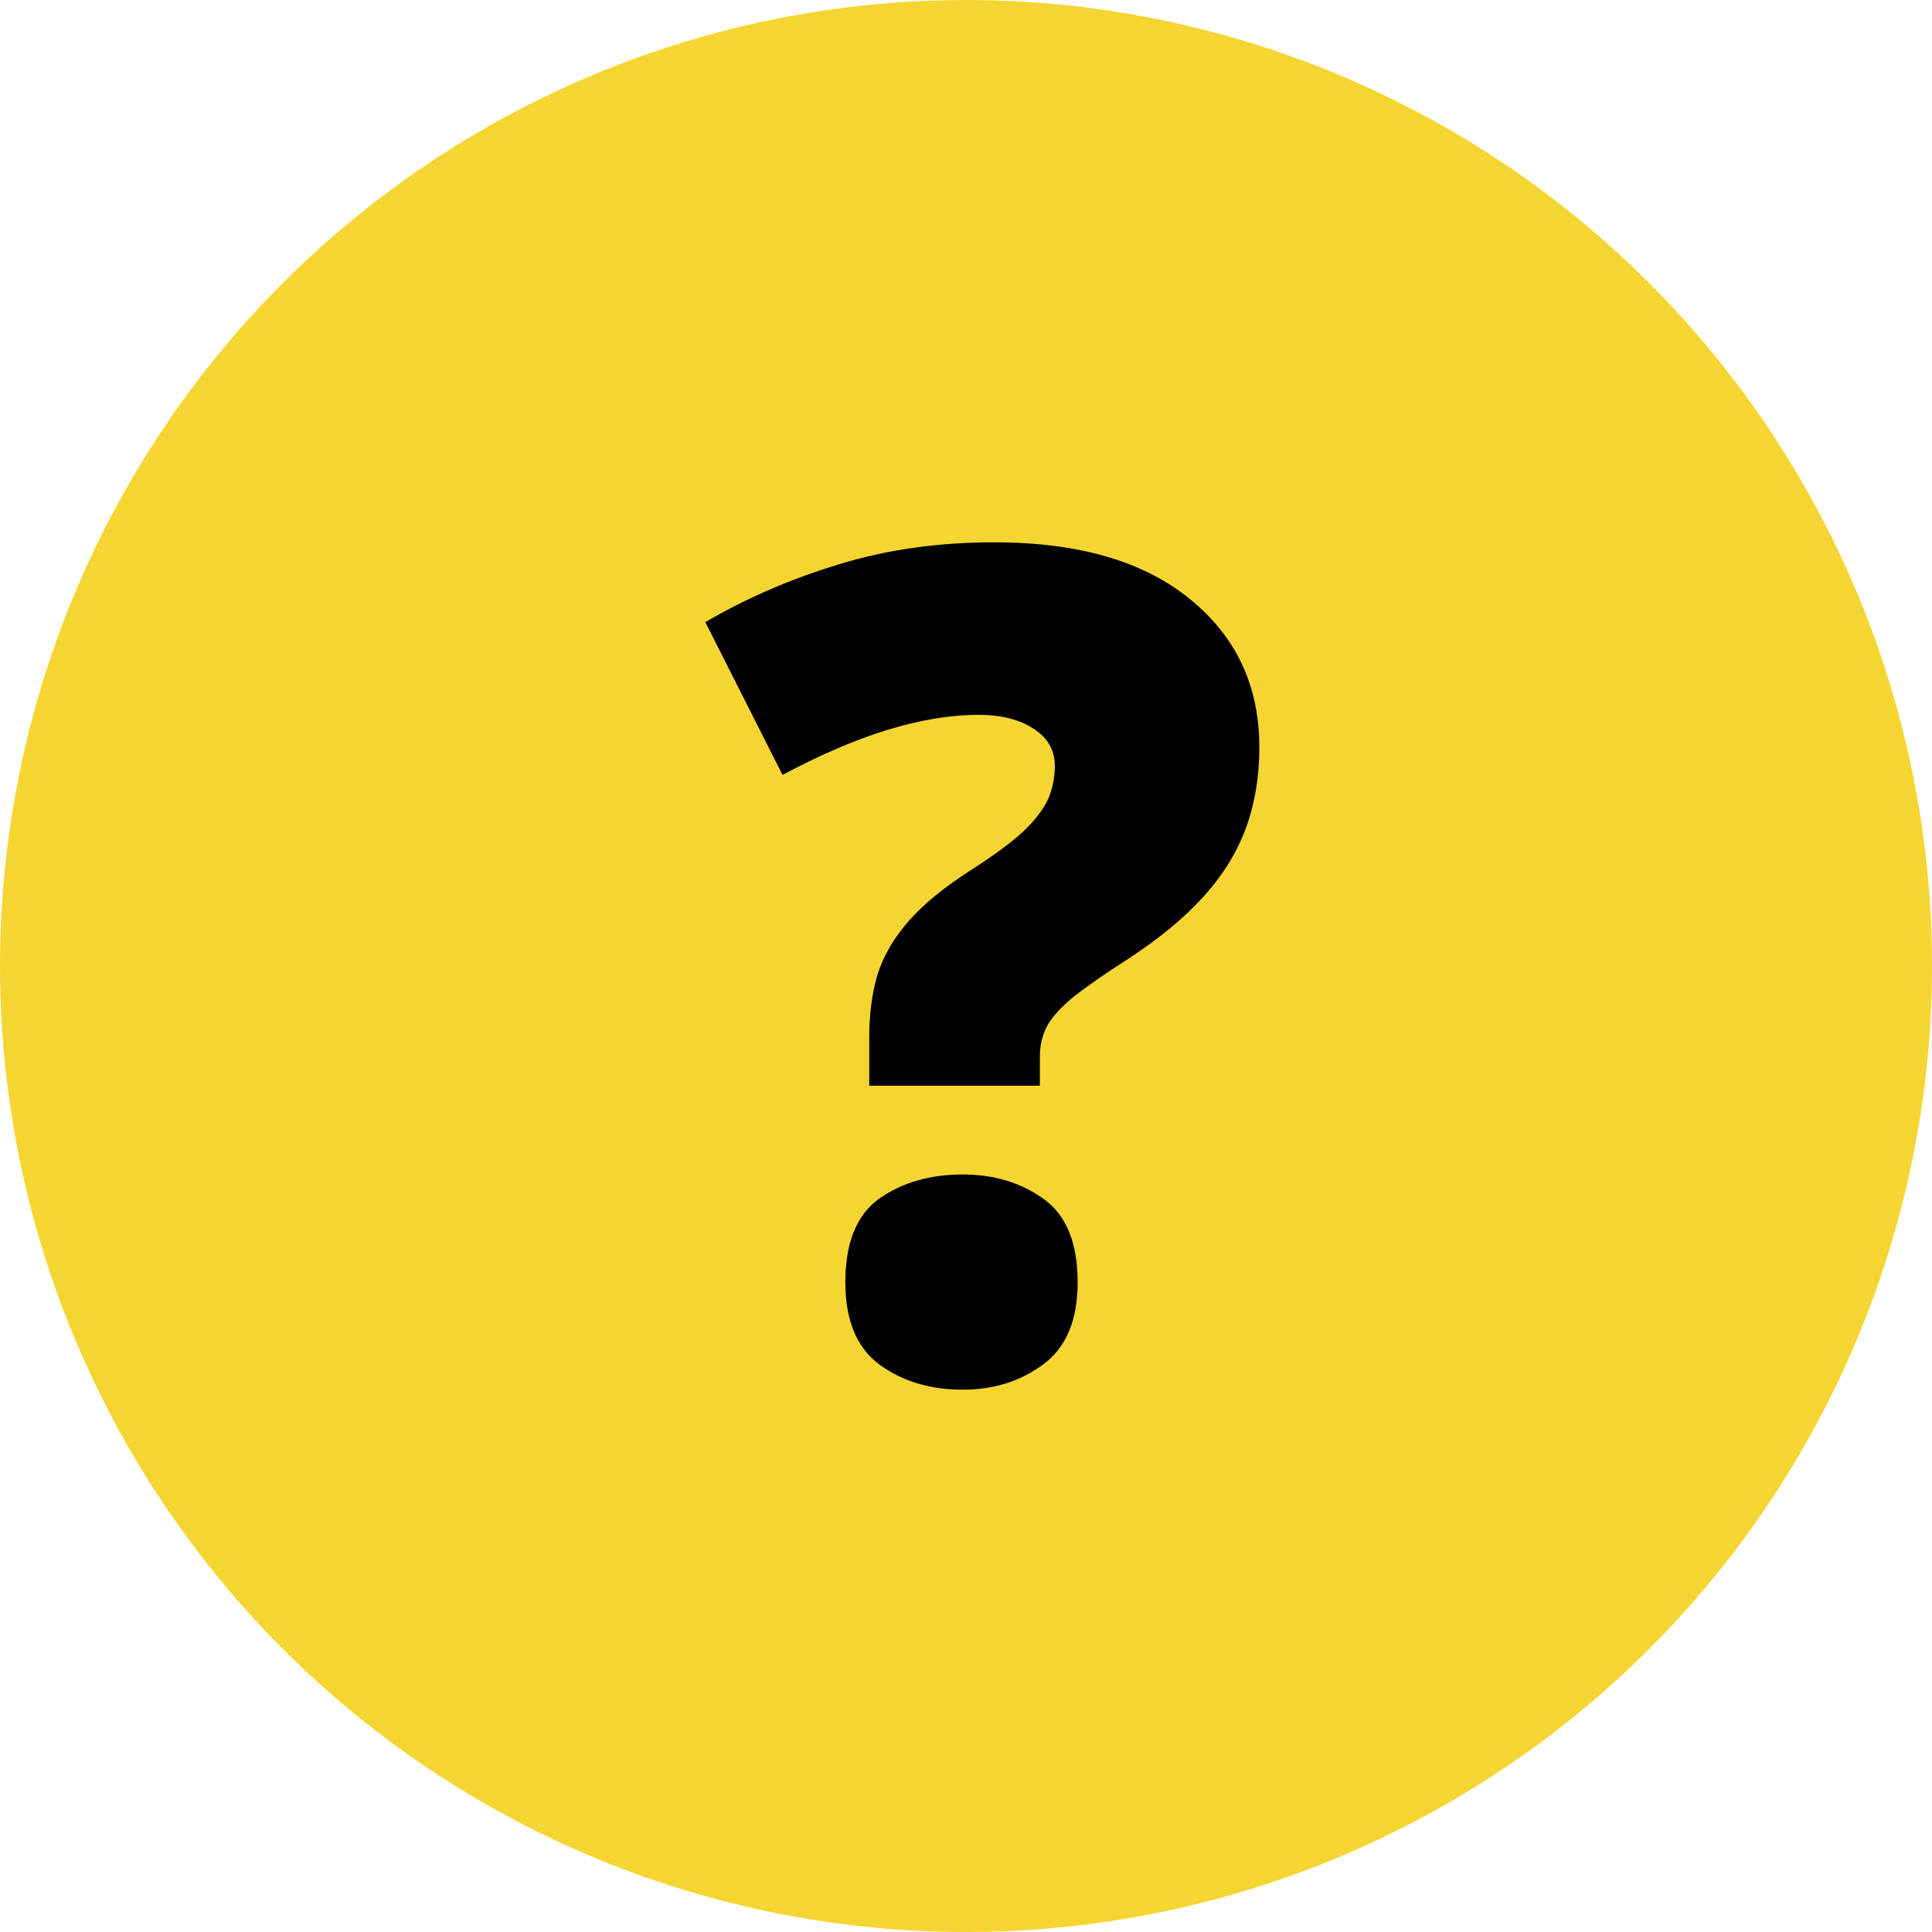 <svg width="57" height="57" viewBox="0 0 57 57" fill="none" xmlns="http://www.w3.org/2000/svg">
<circle cx="28.5" cy="28.5" r="28.5" fill="#F5D531"/>
<path d="M25.645 32.031V30.605C25.645 29.92 25.727 29.301 25.891 28.749C26.066 28.196 26.372 27.671 26.809 27.174C27.247 26.676 27.853 26.179 28.629 25.682C29.372 25.206 29.919 24.797 30.269 24.455C30.619 24.101 30.848 23.781 30.957 23.493C31.067 23.195 31.121 22.897 31.121 22.598C31.121 22.134 30.914 21.769 30.498 21.504C30.083 21.228 29.542 21.09 28.875 21.09C28.044 21.09 27.143 21.239 26.17 21.537C25.208 21.835 24.181 22.278 23.087 22.863L20.809 18.354C22.044 17.636 23.361 17.067 24.76 16.647C26.159 16.215 27.684 16 29.334 16C31.815 16 33.739 16.558 35.105 17.674C36.472 18.78 37.155 20.238 37.155 22.051C37.155 22.913 37.024 23.703 36.761 24.422C36.499 25.14 36.084 25.814 35.515 26.444C34.947 27.074 34.198 27.693 33.269 28.301C32.613 28.721 32.094 29.08 31.712 29.379C31.34 29.677 31.072 29.964 30.908 30.241C30.755 30.517 30.679 30.832 30.679 31.186V32.031H25.645ZM24.94 37.834C24.94 36.662 25.274 35.839 25.94 35.363C26.618 34.888 27.438 34.651 28.4 34.651C29.318 34.651 30.11 34.888 30.777 35.363C31.455 35.839 31.794 36.662 31.794 37.834C31.794 38.95 31.455 39.757 30.777 40.254C30.11 40.751 29.318 41 28.4 41C27.438 41 26.618 40.751 25.94 40.254C25.274 39.757 24.94 38.95 24.94 37.834Z" fill="black"/>
</svg>
